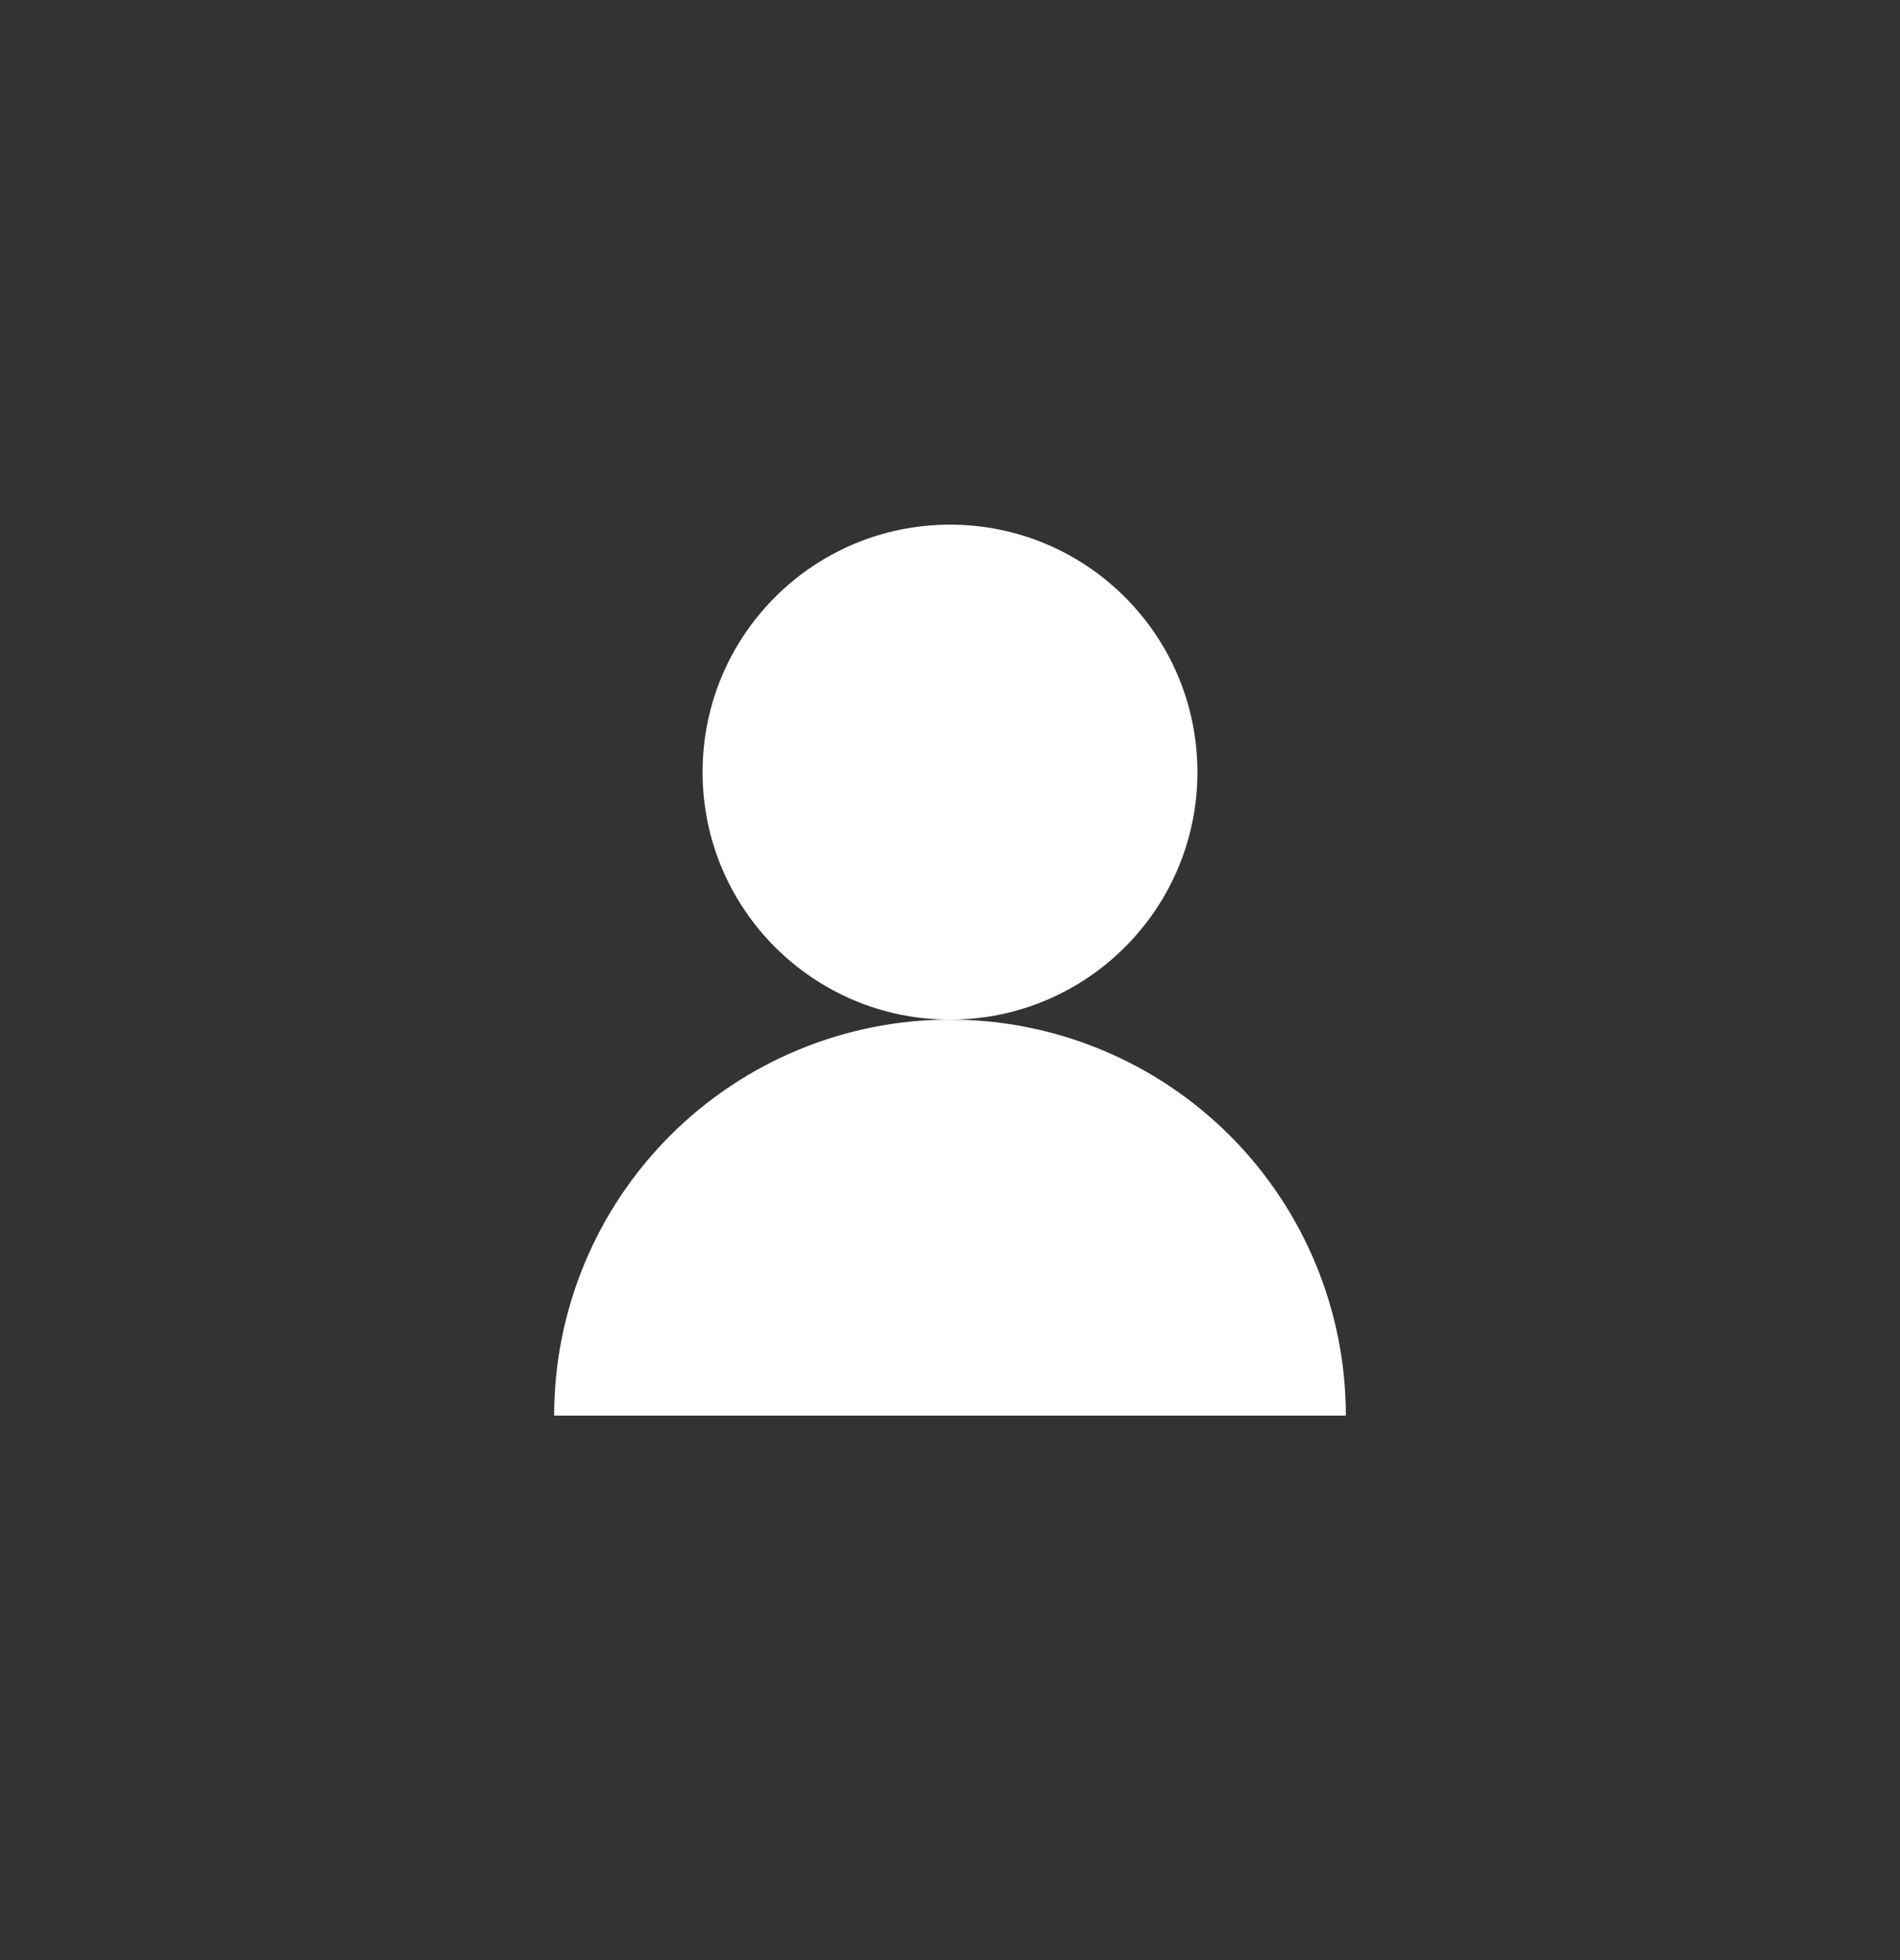 <svg width="32" height="33" viewBox="0 0 32 33" fill="none" xmlns="http://www.w3.org/2000/svg">
<rect x="0" y="0" width="32" height="33" fill="#333333" stroke="none"/>
<path d="M16 17.166C18.301 17.166 20.167 15.301 20.167 13C20.167 10.698 18.301 8.833 16 8.833C13.699 8.833 11.833 10.698 11.833 13C11.833 15.301 13.699 17.166 16 17.166Z" fill="white"/>
<path d="M22.667 23.833C22.667 22.065 21.964 20.369 20.714 19.119C19.464 17.869 17.768 17.166 16 17.166C14.232 17.166 12.536 17.869 11.286 19.119C10.036 20.369 9.333 22.065 9.333 23.833" fill="white"/>
</svg>

